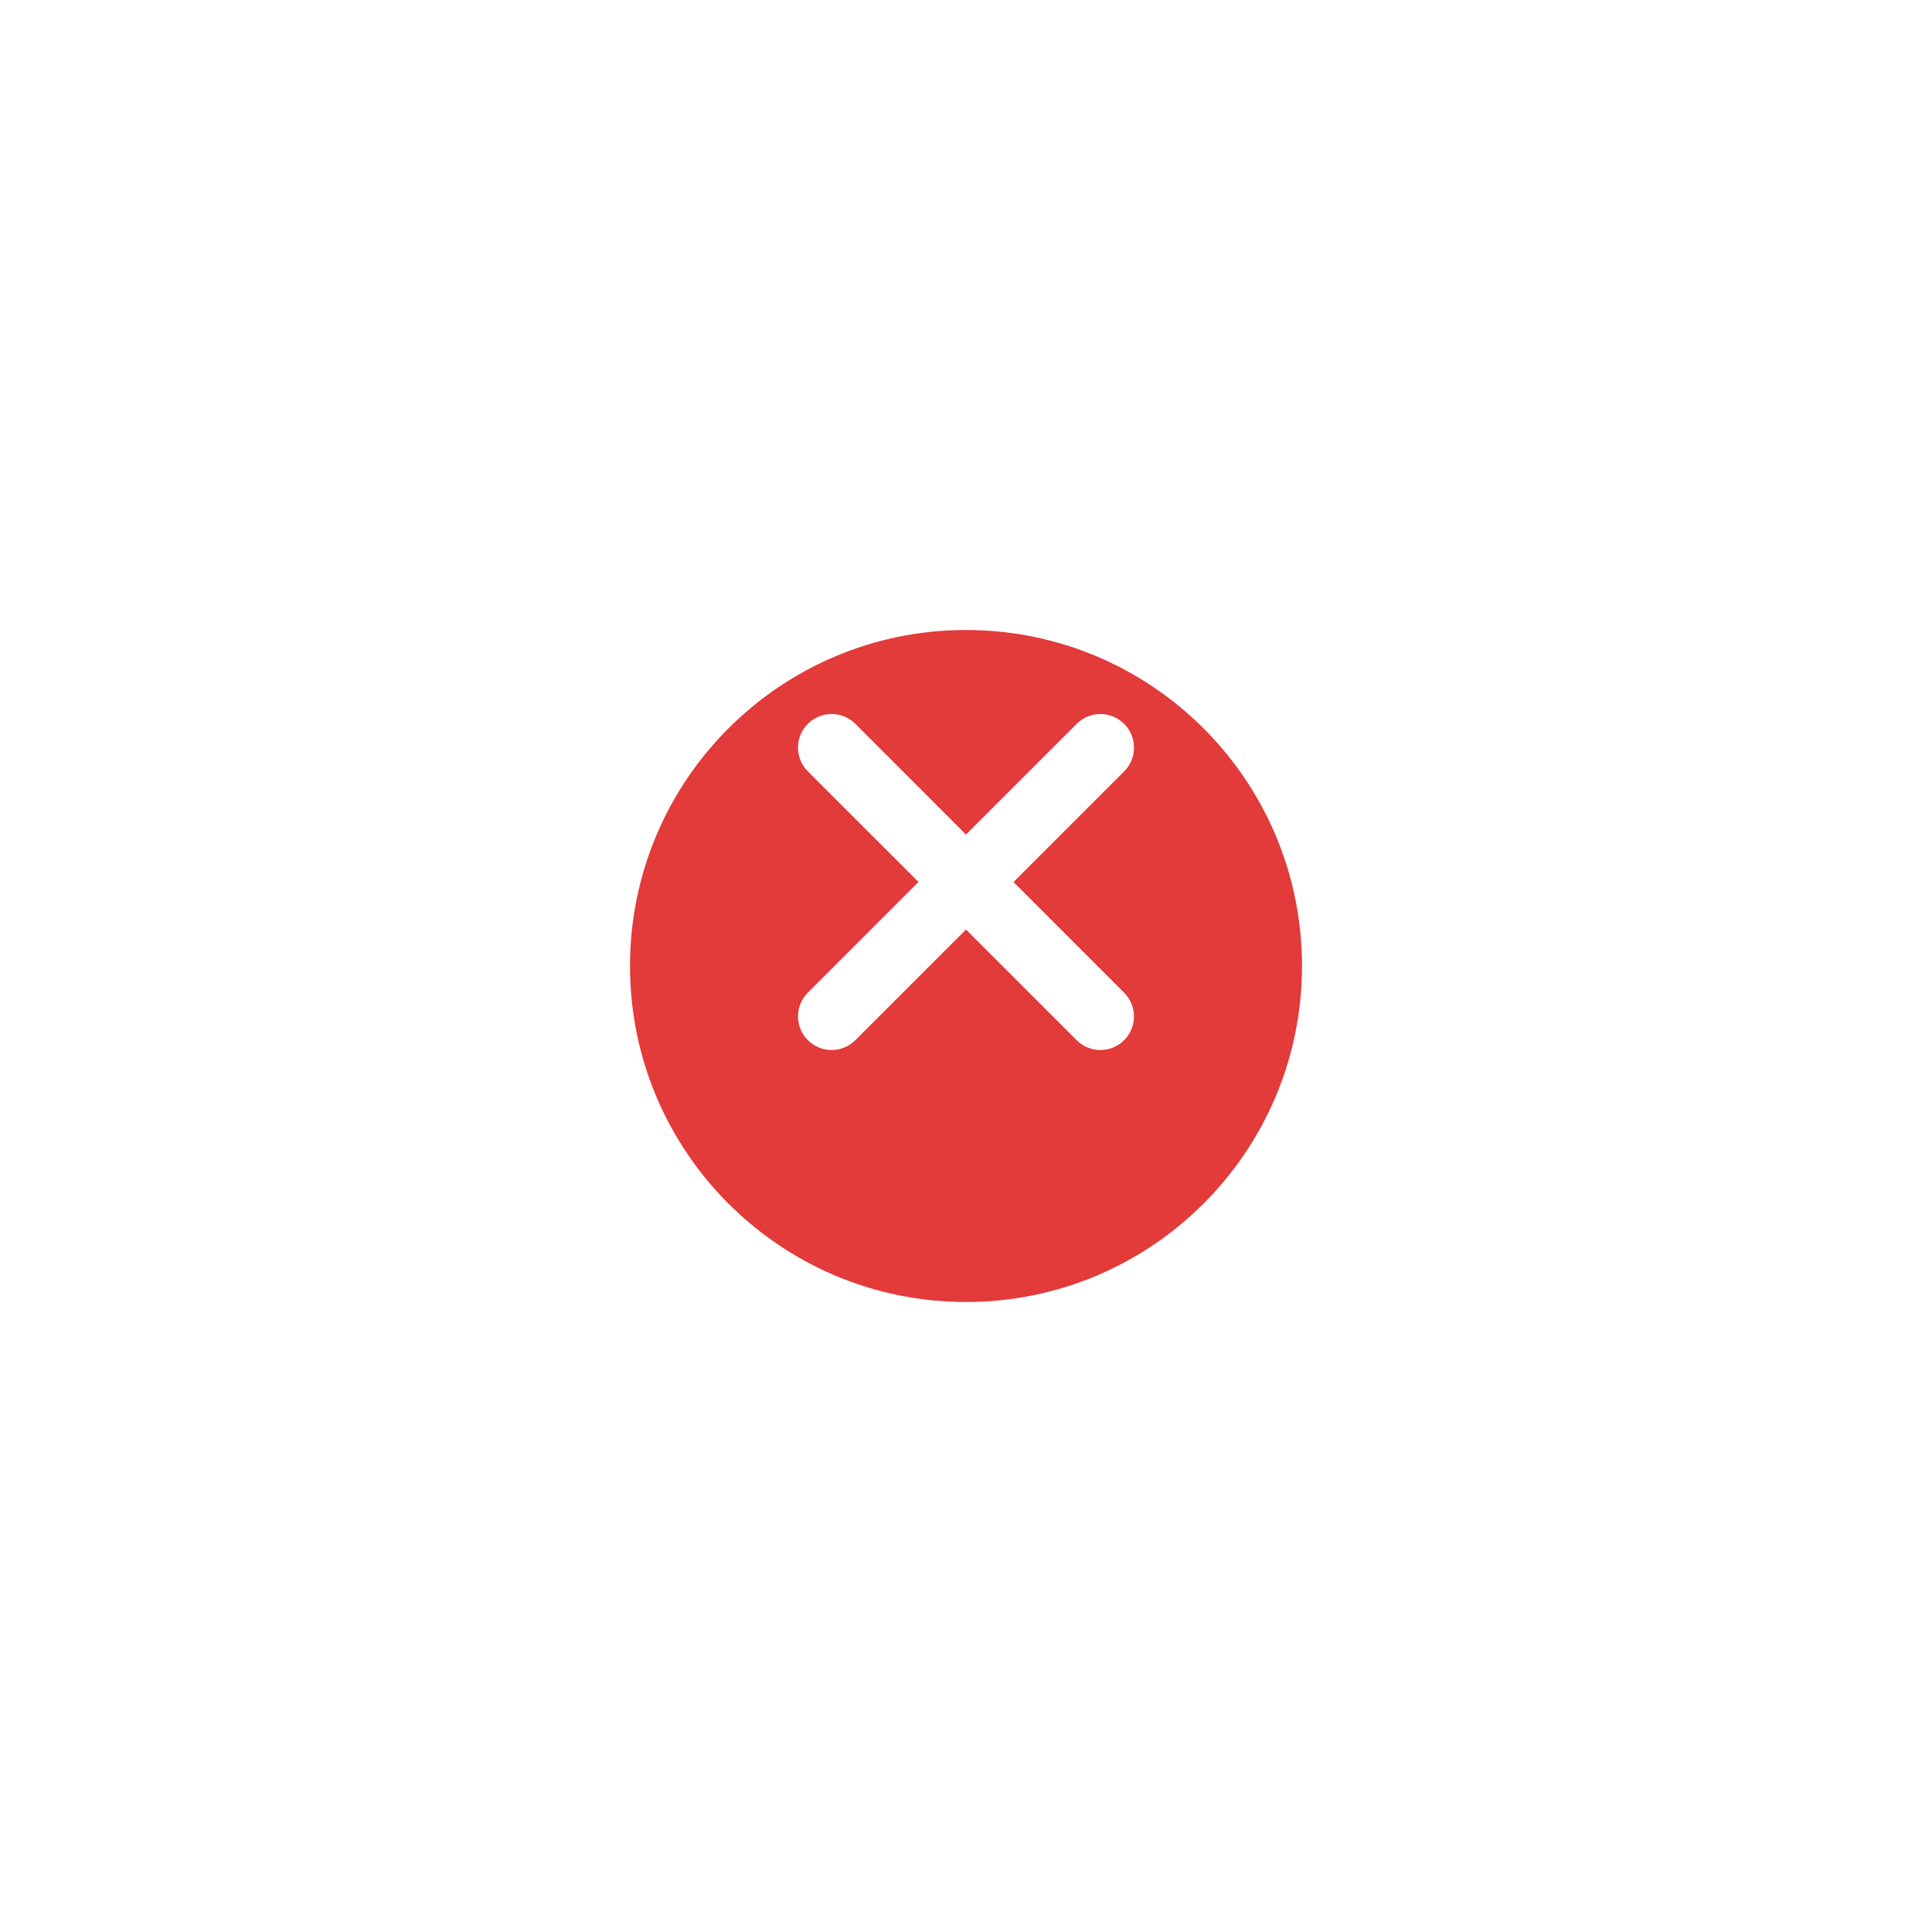 <svg width="92" height="92" viewBox="0 0 92 92" fill="none" xmlns="http://www.w3.org/2000/svg">
<g filter="url(#filter0_d_56_20)">
<path d="M30 42C30 33.163 37.163 26 46 26C54.837 26 62 33.163 62 42C62 50.837 54.837 58 46 58C37.163 58 30 50.837 30 42Z" fill="#E33A3A"/>
</g>
<path d="M53.529 47.27C54.154 47.895 54.154 48.908 53.529 49.532C53.219 49.845 52.809 50 52.399 50C51.989 50 51.58 49.844 51.268 49.531L45.999 44.265L40.731 49.53C40.419 49.845 40.009 50 39.6 50C39.19 50 38.781 49.845 38.469 49.53C37.844 48.905 37.844 47.893 38.469 47.268L43.738 41.998L38.469 36.731C37.844 36.106 37.844 35.094 38.469 34.469C39.094 33.844 40.106 33.844 40.731 34.469L45.999 39.741L51.269 34.471C51.894 33.846 52.906 33.846 53.531 34.471C54.156 35.096 54.156 36.109 53.531 36.733L48.262 42.003L53.529 47.27Z" fill="white"/>
<defs>
<filter id="filter0_d_56_20" x="0" y="0" width="92" height="92" filterUnits="userSpaceOnUse" color-interpolation-filters="sRGB">
<feFlood flood-opacity="0" result="BackgroundImageFix"/>
<feColorMatrix in="SourceAlpha" type="matrix" values="0 0 0 0 0 0 0 0 0 0 0 0 0 0 0 0 0 0 127 0" result="hardAlpha"/>
<feOffset dy="4"/>
<feGaussianBlur stdDeviation="15"/>
<feComposite in2="hardAlpha" operator="out"/>
<feColorMatrix type="matrix" values="0 0 0 0 0 0 0 0 0 0 0 0 0 0 0 0 0 0 0.25 0"/>
<feBlend mode="normal" in2="BackgroundImageFix" result="effect1_dropShadow_56_20"/>
<feBlend mode="normal" in="SourceGraphic" in2="effect1_dropShadow_56_20" result="shape"/>
</filter>
</defs>
</svg>
